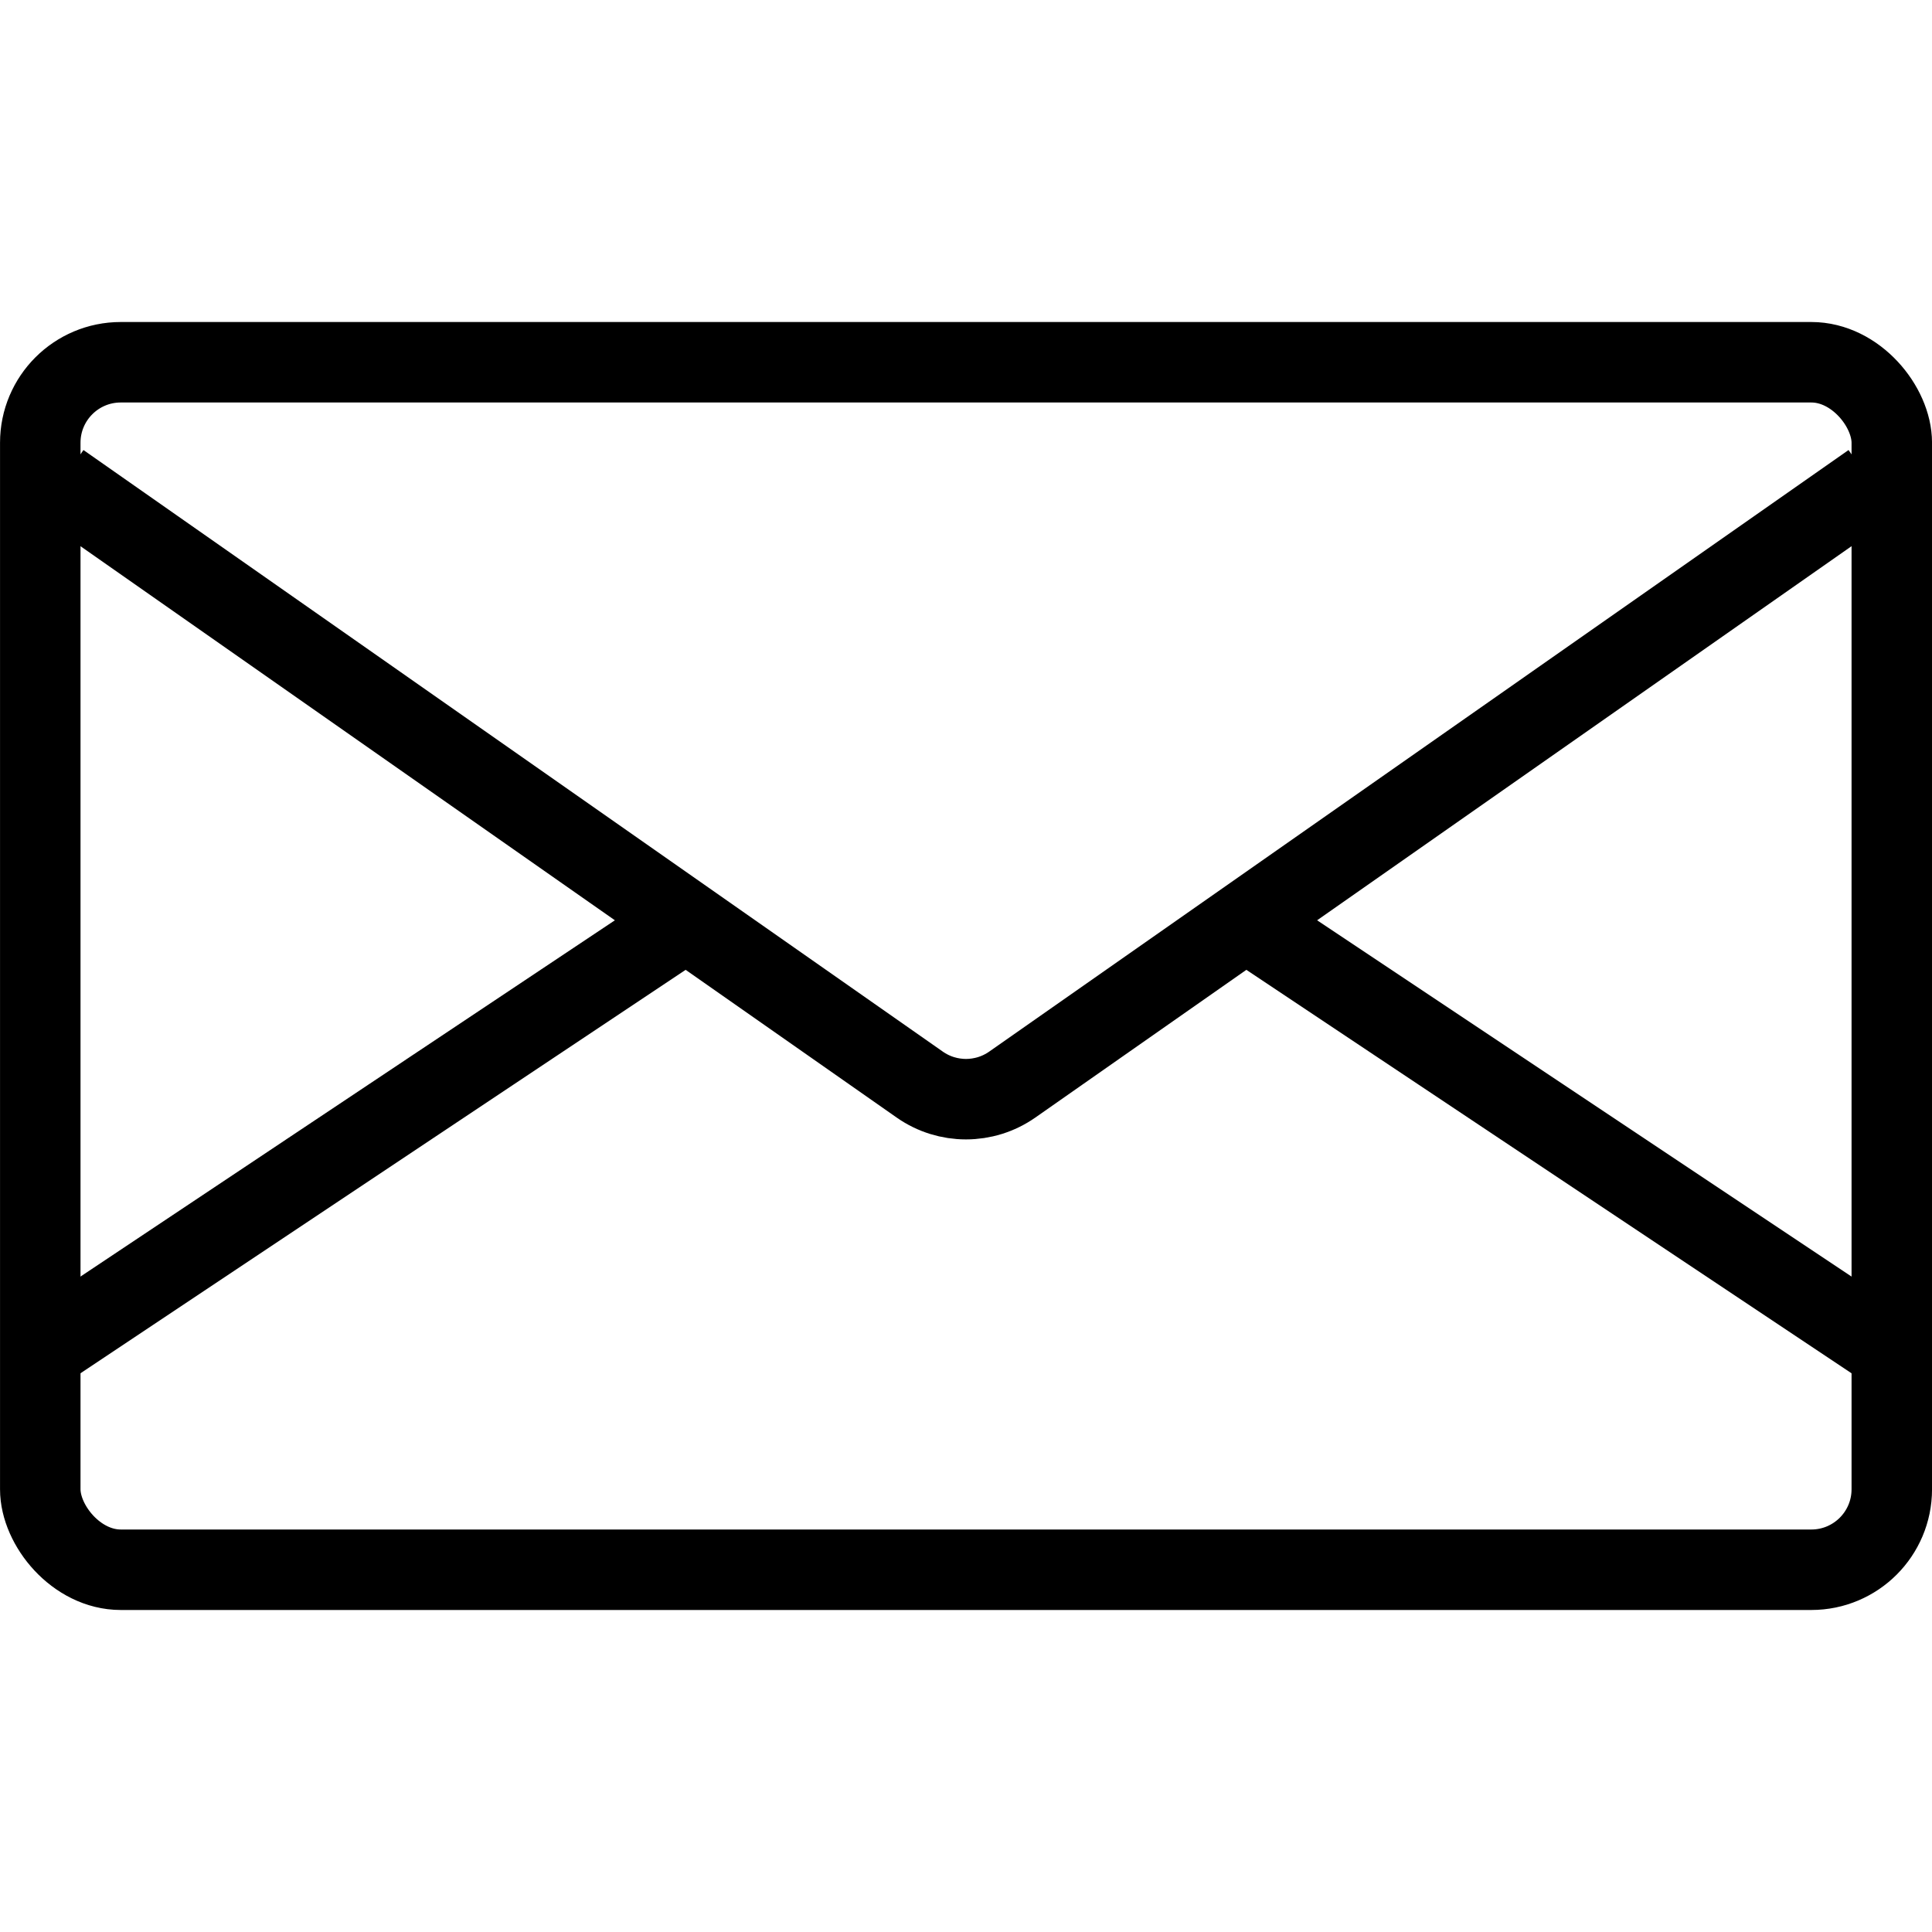 <svg width="32" height="32" viewBox="0 0 32 32" fill="none" xmlns="http://www.w3.org/2000/svg">
<rect x="0.667" y="6" width="30.667" height="20" rx="1.333" stroke="currentColor" stroke-width="1.333"/>
<path d="M1 8L15.235 17.965C15.694 18.286 16.305 18.286 16.765 17.965L31 8M0.5 22.5L11 15.5M31.5 22.5L21 15.5" stroke="currentColor" stroke-width="1.333"/>
</svg>
